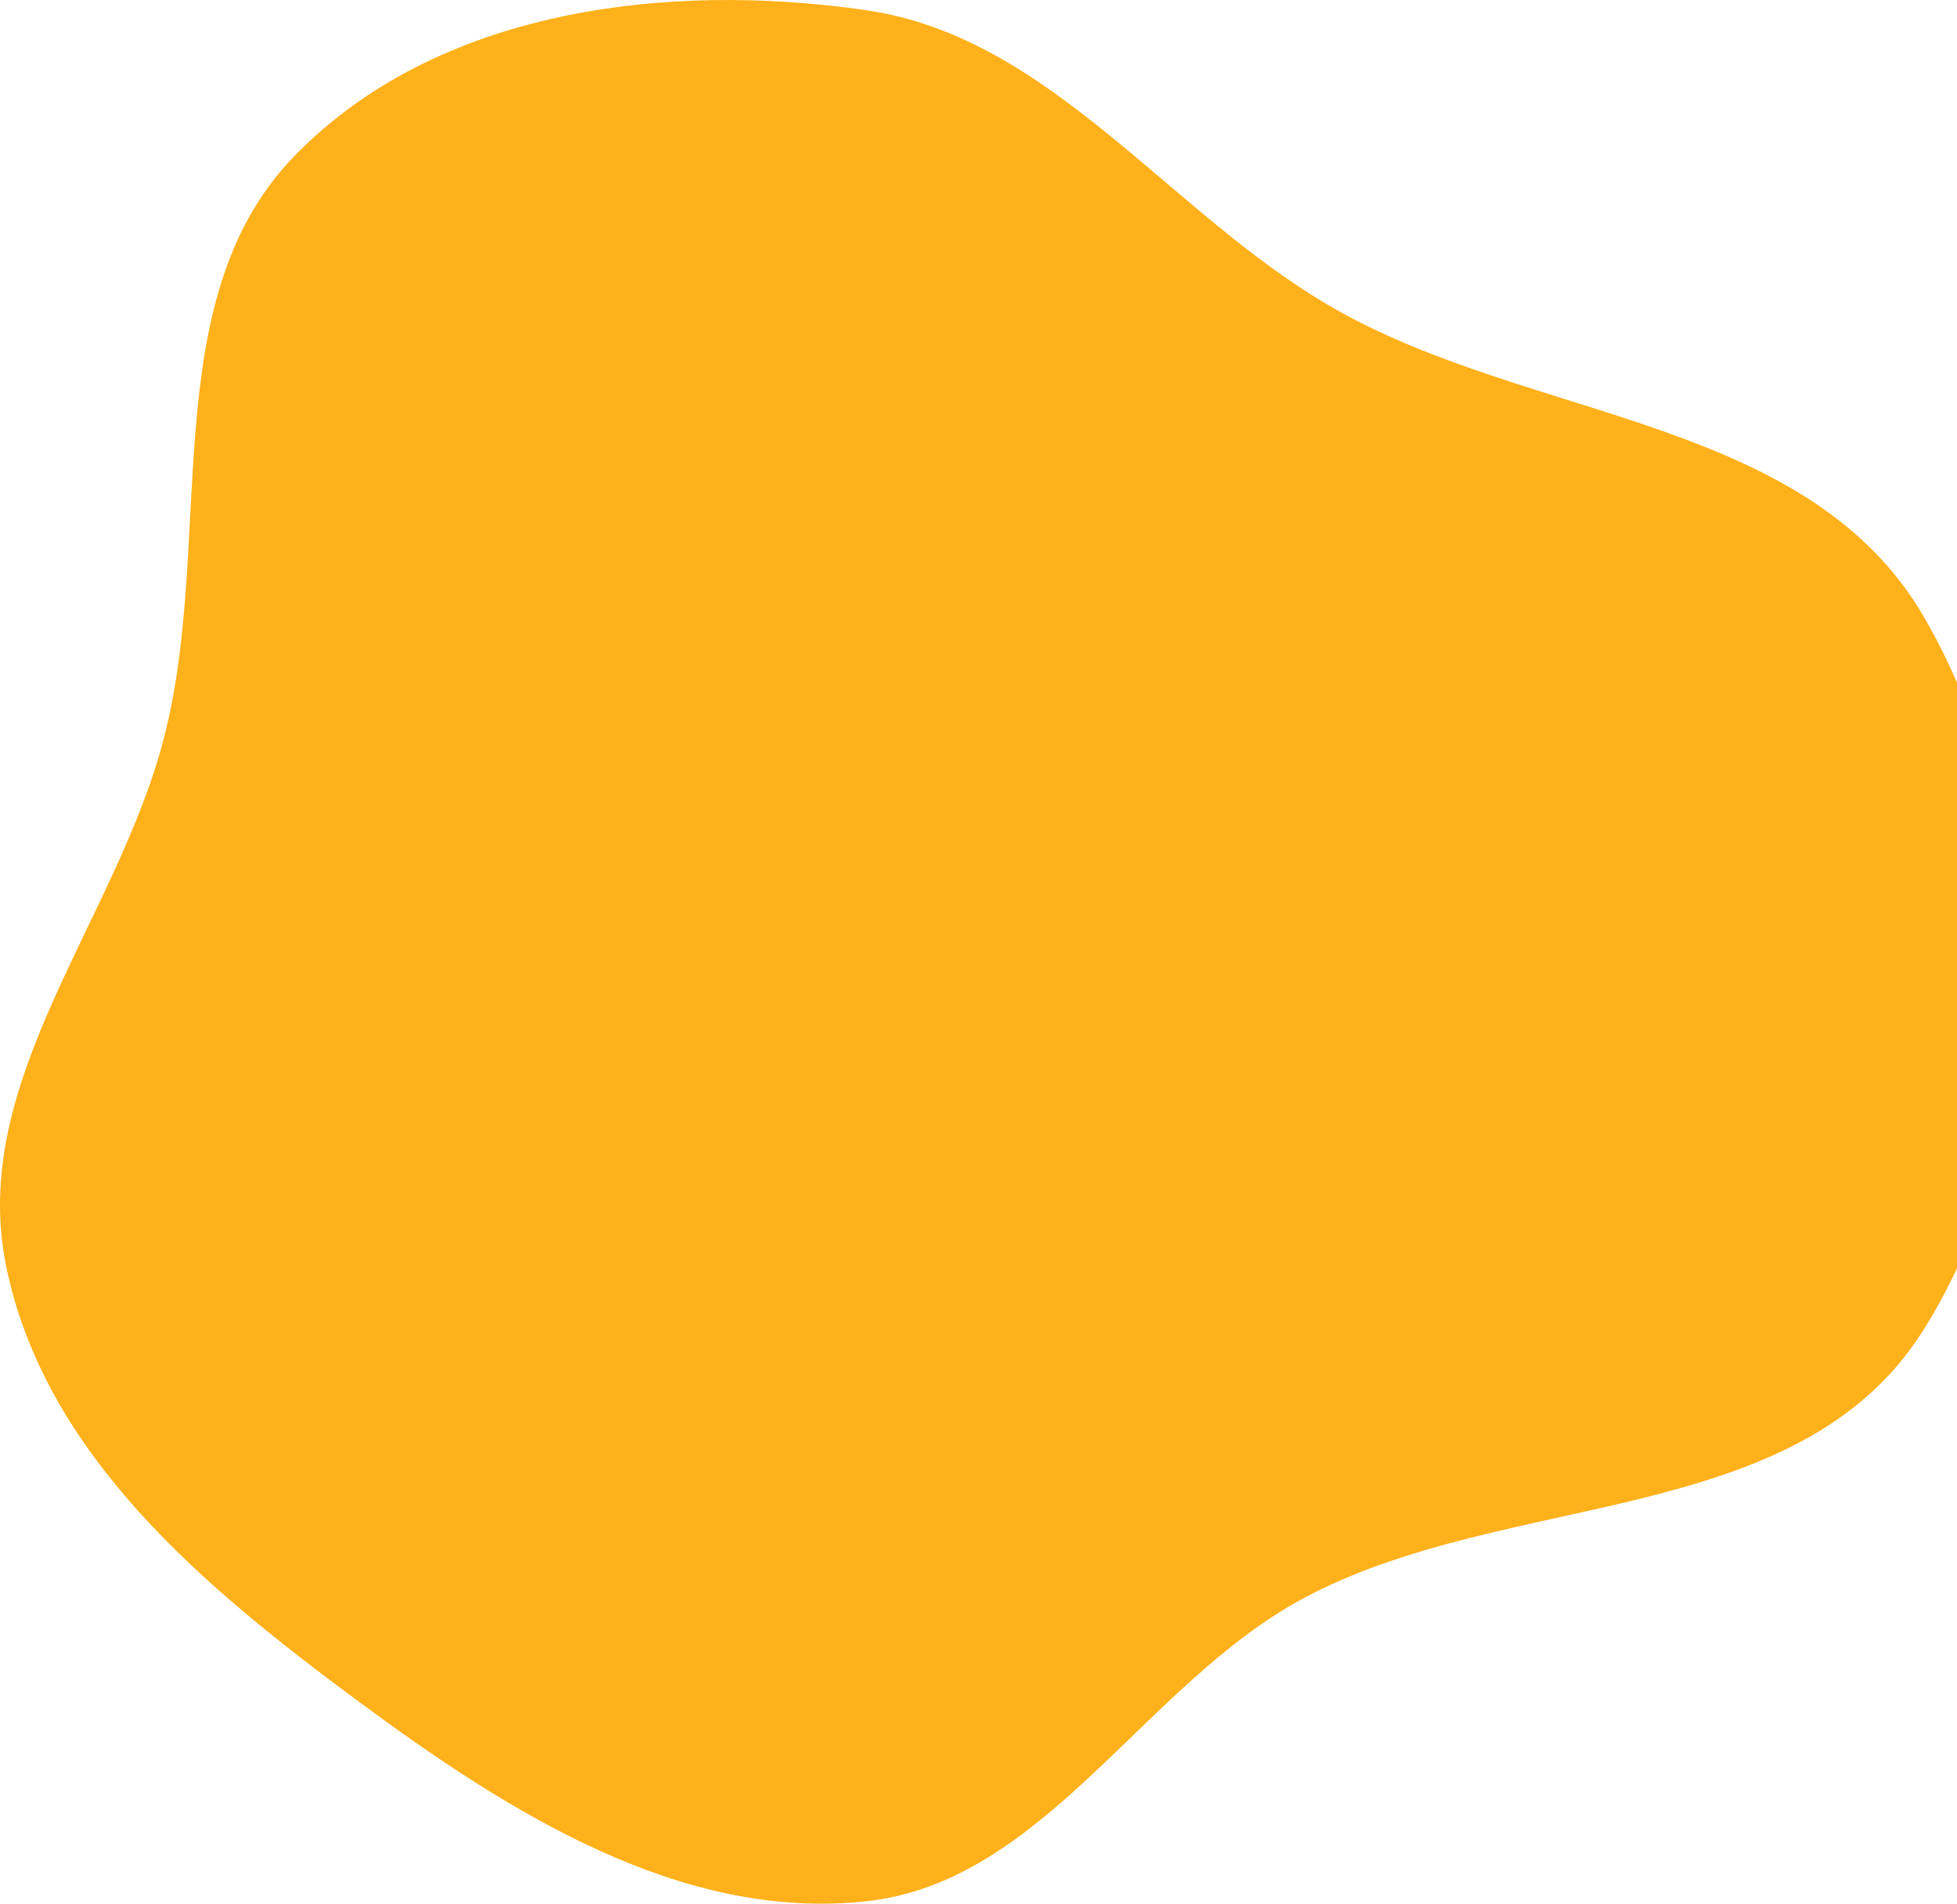 <svg width="585" height="569" viewBox="0 0 585 569" fill="none" xmlns="http://www.w3.org/2000/svg">
<path fill-rule="evenodd" clip-rule="evenodd" d="M258.909 3.047C314.345 11.093 349.521 63.896 398.499 92.019C457.724 126.025 540.569 124.431 575.305 184.718C611.326 247.236 613.321 337.046 574.734 397.893C537.038 457.335 450.267 445.002 389.427 477.825C341.844 503.496 312.248 562.507 258.909 568.283C203.677 574.263 152.2 541.854 106.979 508.408C61.397 474.695 13.23 434.961 1.773 378.103C-9.341 322.941 34.867 275.037 48.992 220.621C64.262 161.795 46.205 89.971 87.742 46.919C130.368 2.739 199.245 -5.612 258.909 3.047Z" fill="#FFB11B"/>
</svg>
